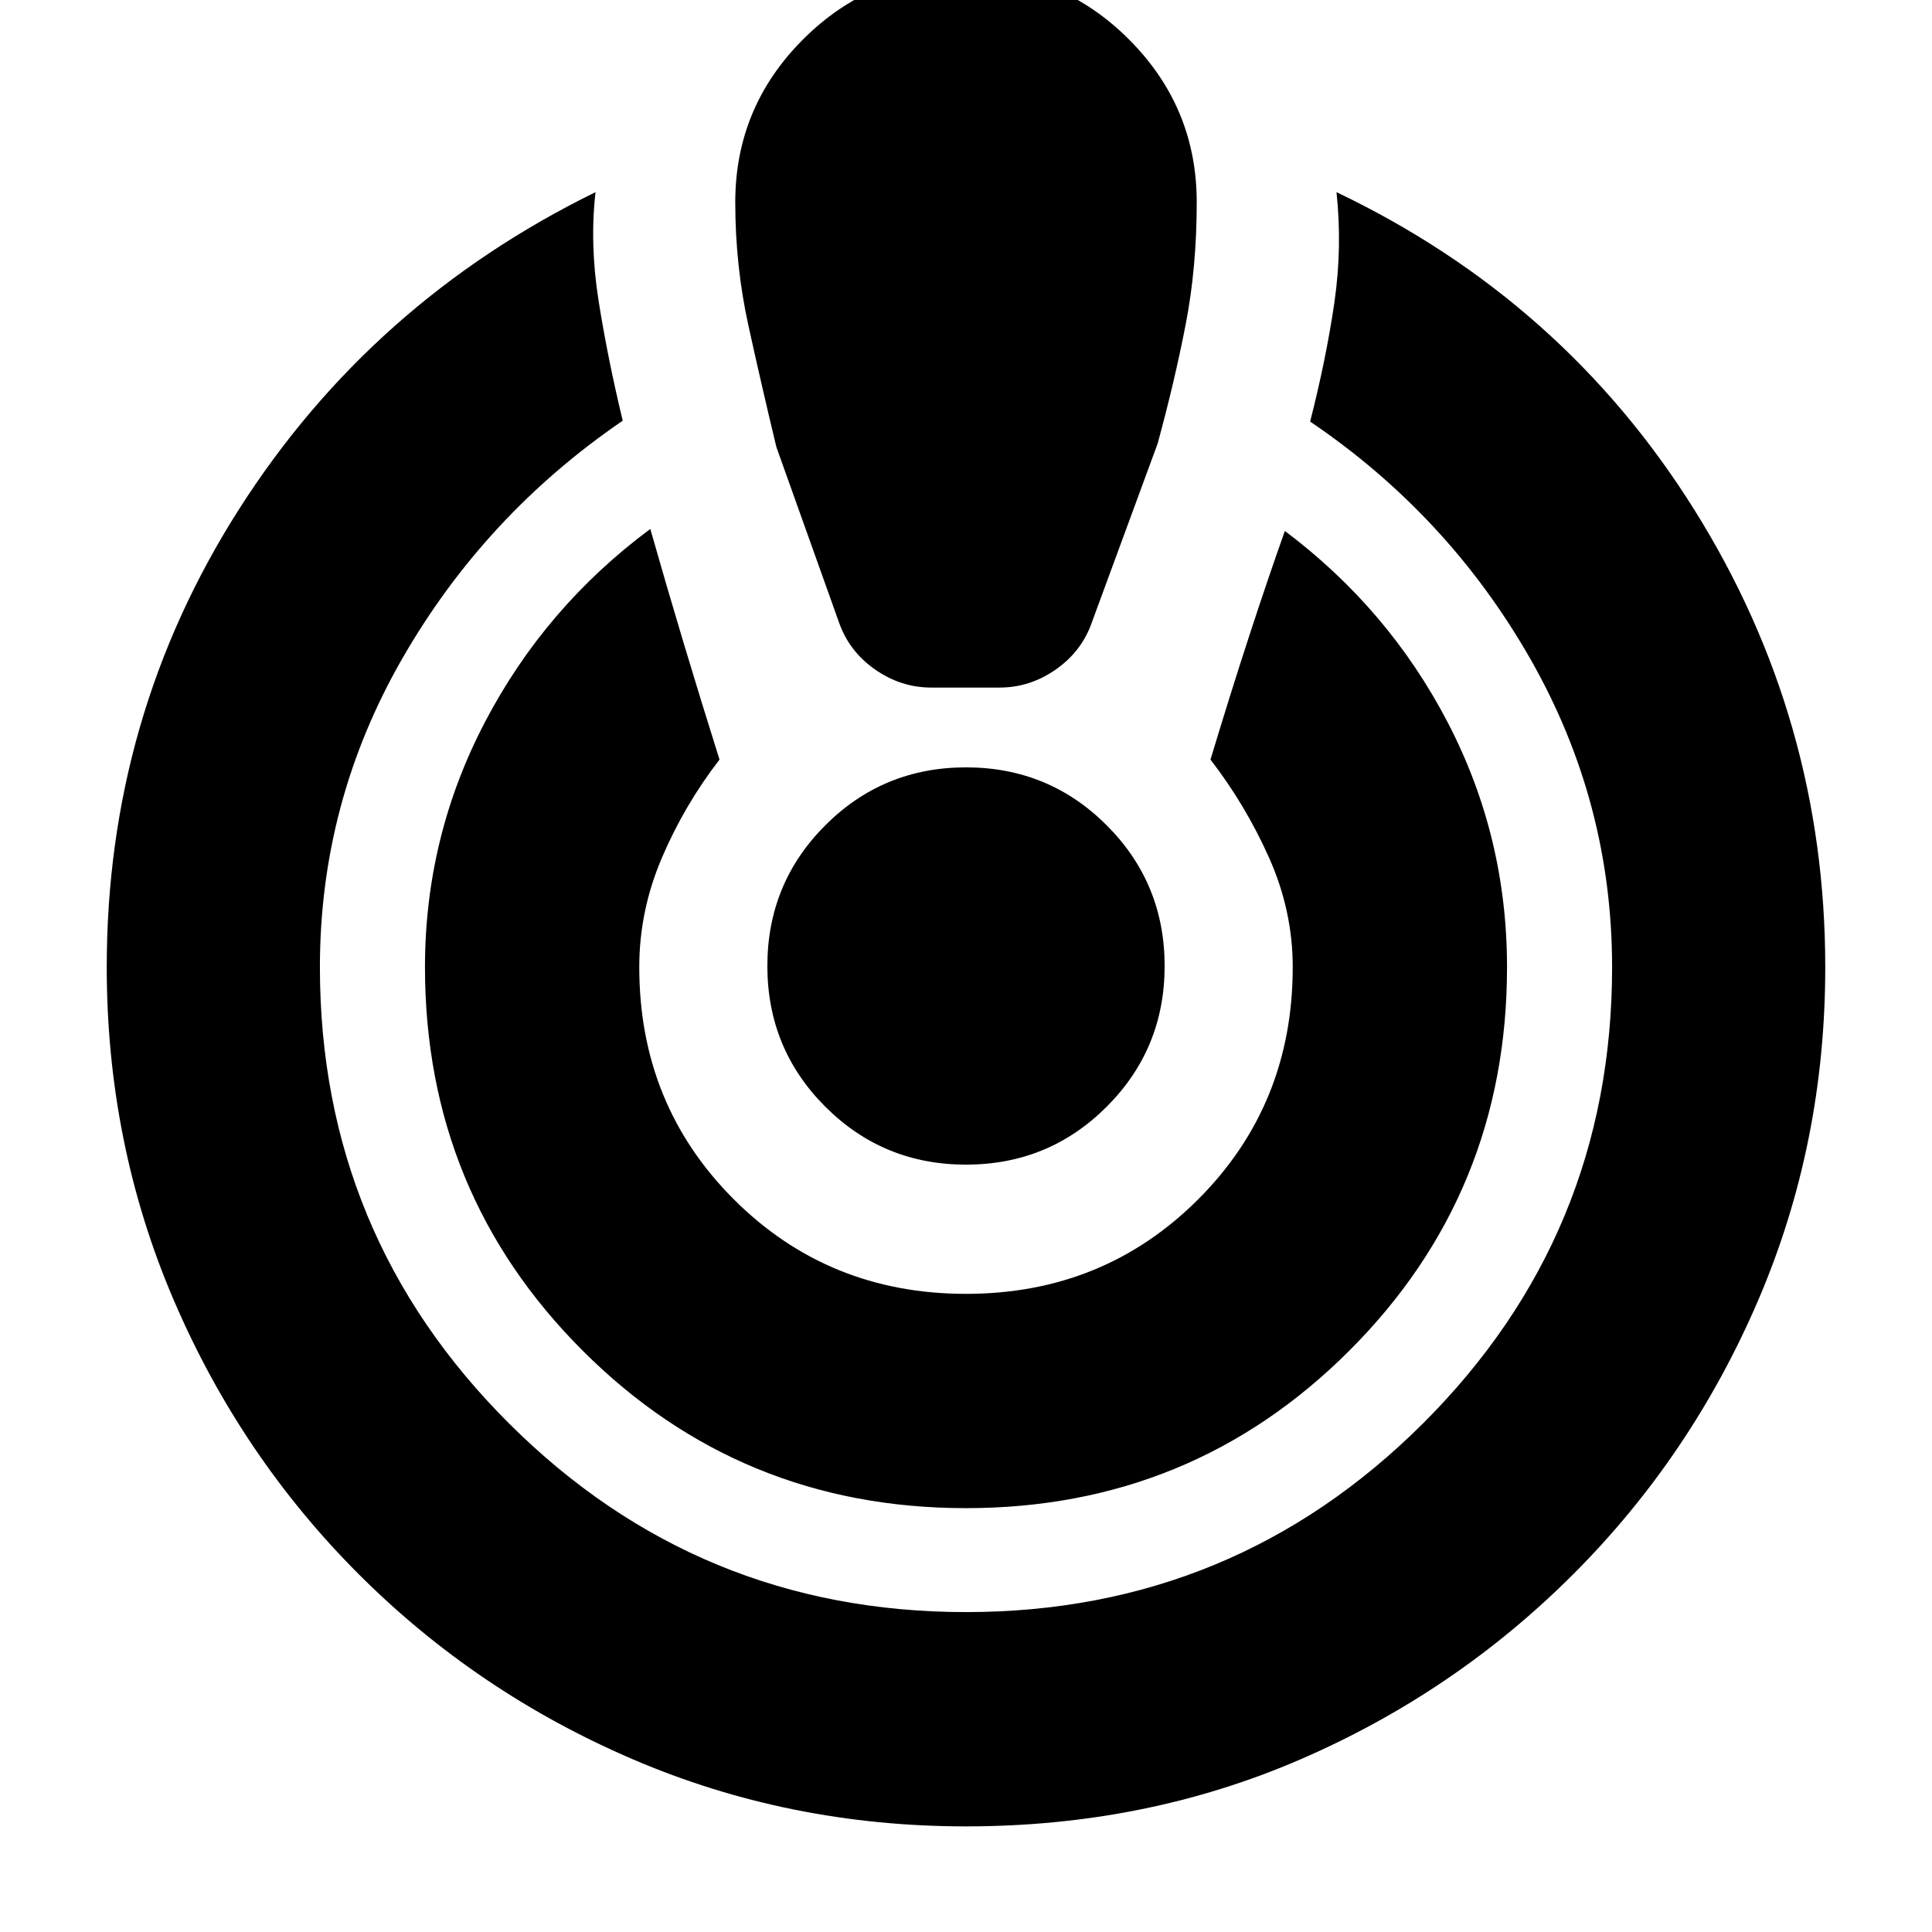 <svg xmlns="http://www.w3.org/2000/svg" height="20" viewBox="0 -960 960 960" width="20"><path d="M480-52.48q-87.78 0-165.37-33.26t-136.33-92q-58.74-58.74-92-136.32-33.26-77.59-33.26-165.37 0-124.31 65.57-227.29 65.56-102.98 177.3-157.8-2.95 25.82 1.57 54.28 4.52 28.46 11.95 59.28-68.52 46.83-109.5 118.13-40.97 71.31-40.97 153.4 0 133.04 94 226.76 94 93.71 227.04 93.71t227.04-93.71q94-93.72 94-226.76 0-82.09-40.76-153.4-40.76-71.3-109.28-117.69 8-31.39 12.02-59t1.07-55q112.74 53.82 177.8 157.8 65.07 103.98 65.07 227.29 0 87.78-33.26 165.37-33.26 77.58-92 136.32-58.74 58.74-135.61 92T480-52.48Zm0-158.13q-112.22 0-190.52-78.3-78.31-78.31-78.31-190.52 0-64.83 29.85-121.87 29.85-57.05 82.11-95.87 8 28.13 16.63 56.89 8.63 28.76 17.76 57.71-17.43 22.57-28.65 48.85-11.22 26.29-11.22 54.29 0 68.39 46.98 115.37 46.98 46.97 115.37 46.97 68.39 0 115.37-46.97 46.98-46.98 46.98-115.37 0-28-11.72-54.29-11.72-26.28-29.15-48.85 10.13-33.52 19.26-61.5 9.13-27.97 17.7-52.1 51.69 38.82 81.04 95.37 29.35 56.54 29.35 121.37 0 112.21-78.31 190.52-78.3 78.3-190.52 78.3Zm-17.26-407.74q-15.13 0-28.04-9.06-12.92-9.07-17.92-23.63l-31-86.83q-7.43-30.87-13.93-60.52-6.5-29.65-6.5-61.09 0-47.26 33.69-80.95 33.7-33.7 80.96-33.7 47.26 0 80.96 33.7 33.69 33.69 33.69 80.95 0 32.44-5.5 60.74-5.5 28.31-13.93 59.17l-32.57 88.53q-5 14.56-17.91 23.63-12.91 9.06-28.04 9.06h-33.96ZM480-381.3q-41.13 0-69.91-28.79Q381.3-438.87 381.3-480q0-41.13 28.79-69.91Q438.87-578.7 480-578.7q41.13 0 69.91 28.79Q578.7-521.13 578.7-480q0 41.13-28.79 69.91Q521.13-381.3 480-381.3Z"/></svg>